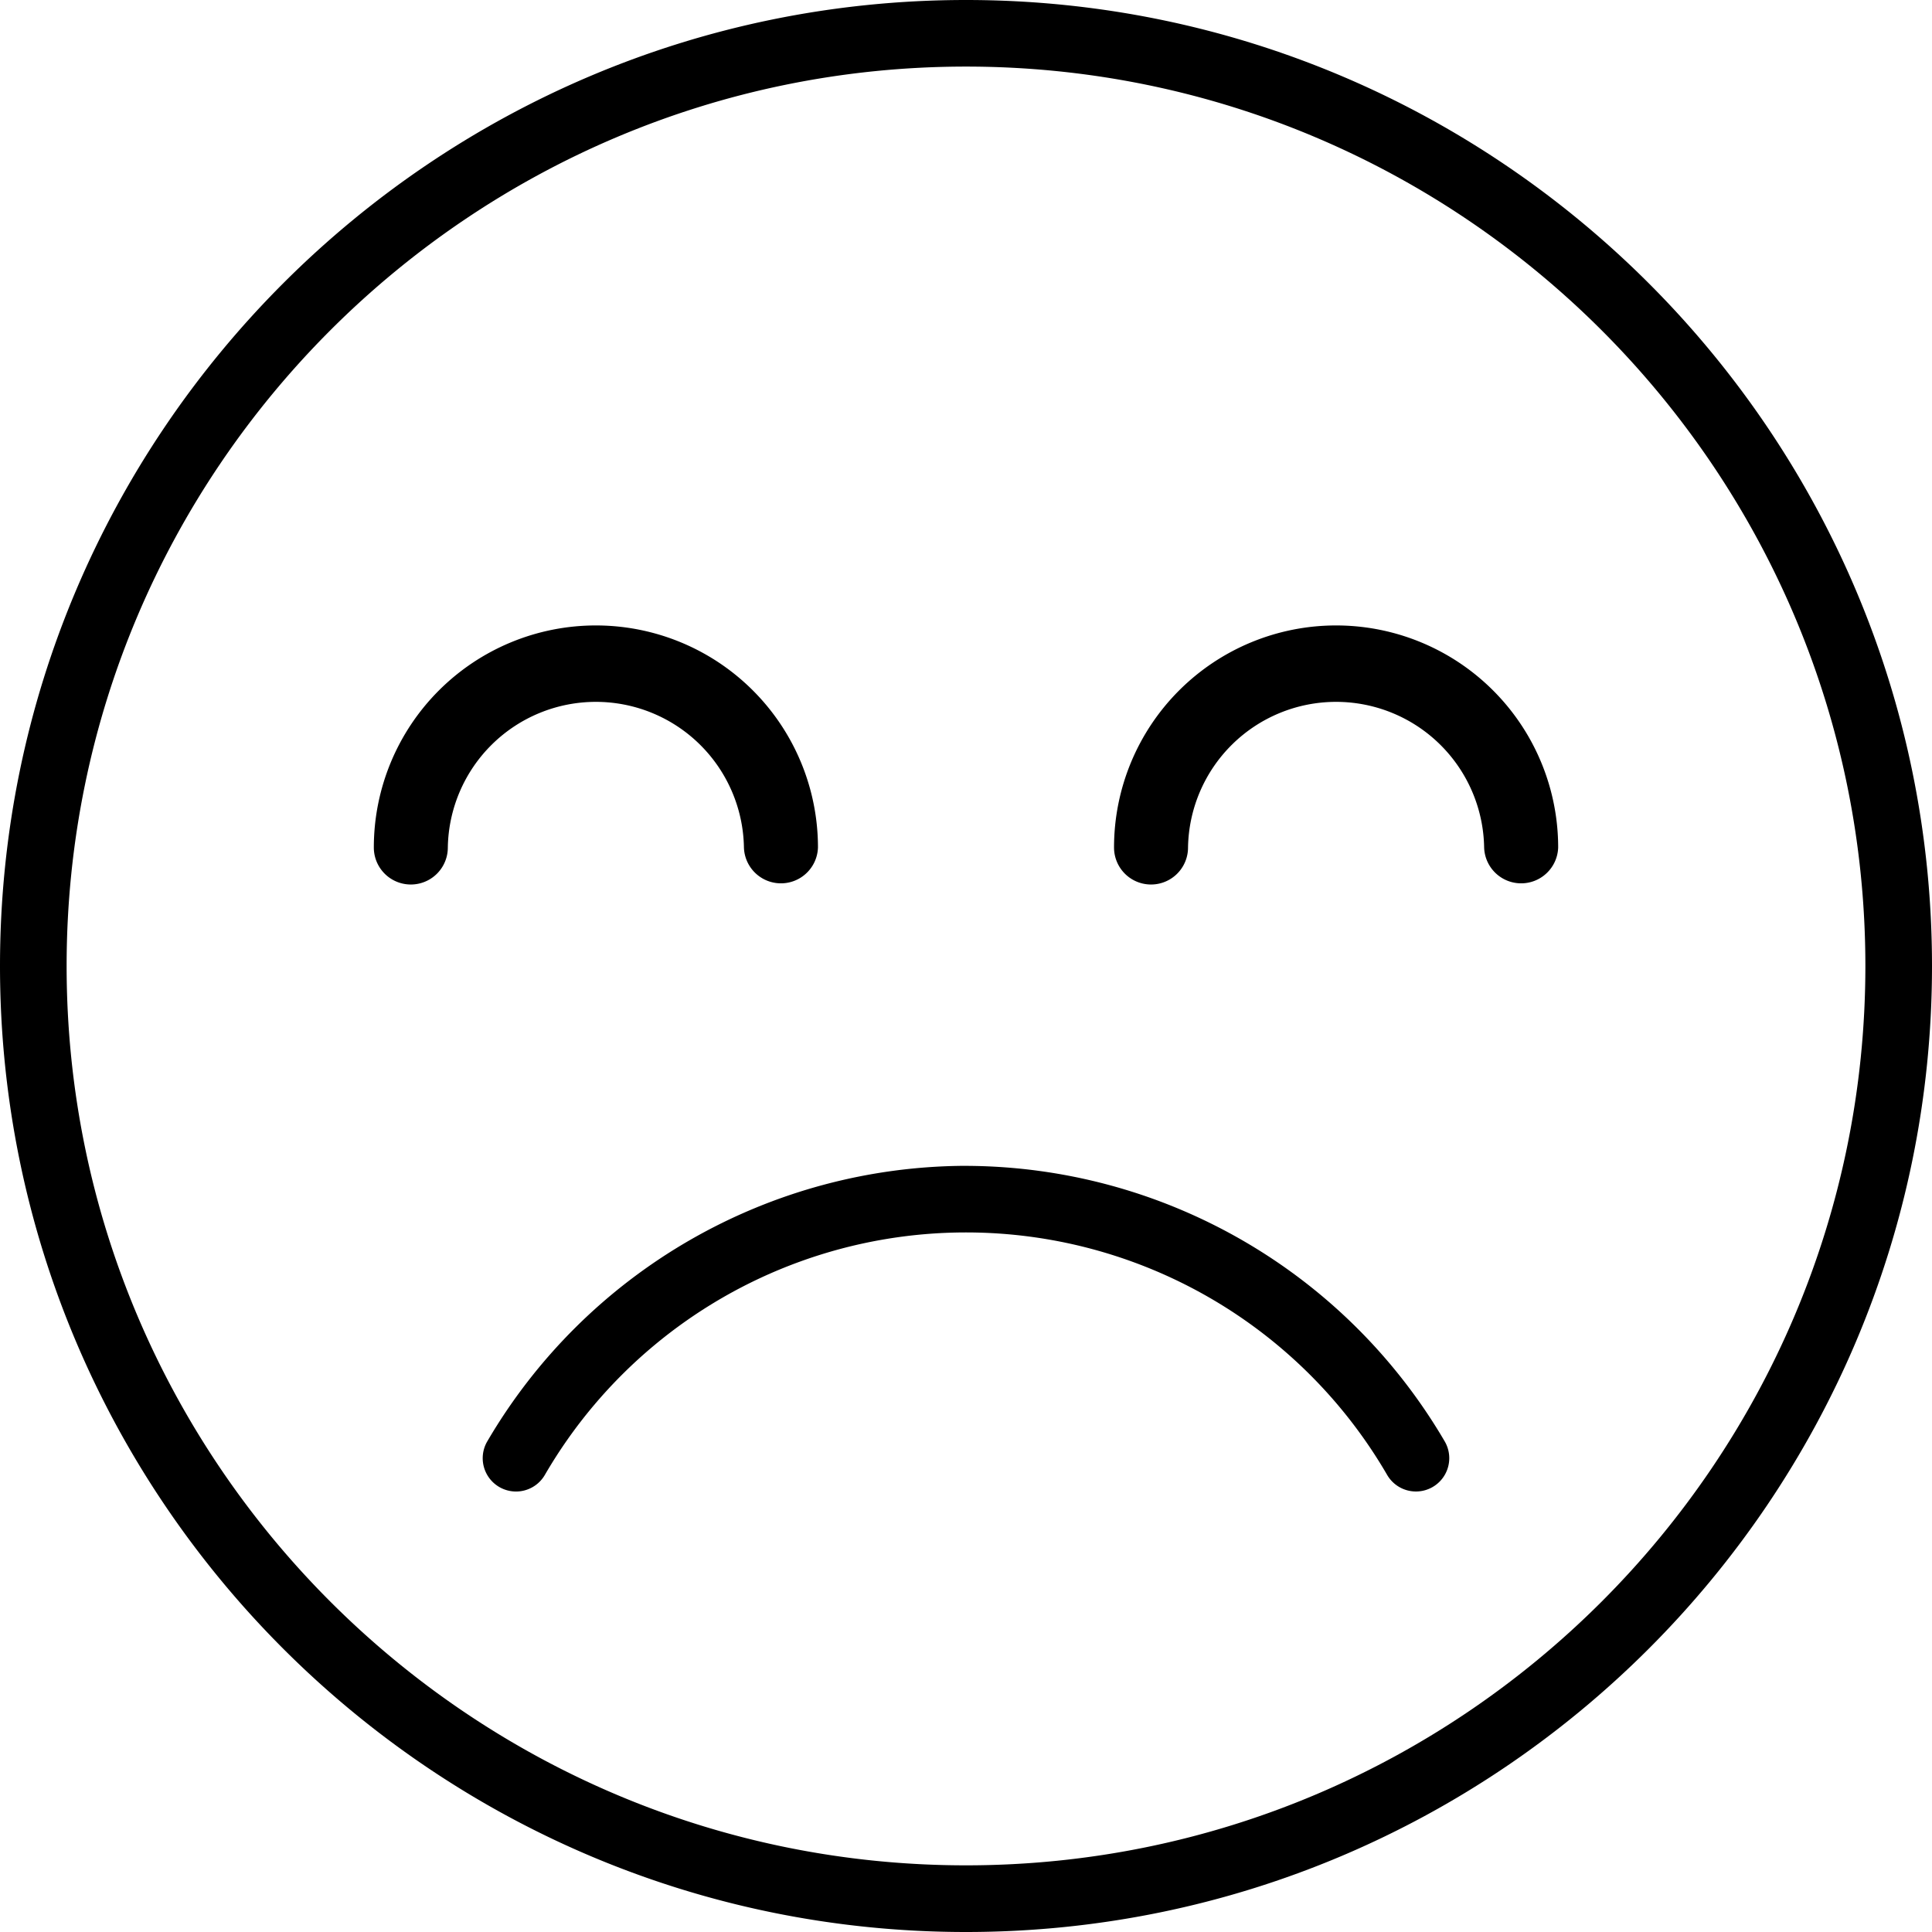 <svg id="Layer_1" data-name="Layer 1" xmlns="http://www.w3.org/2000/svg" viewBox="0 0 487.2 487.2"><defs><style>.cls-1{fill-rule:evenodd;}</style></defs><path d="M350,103.61c-134.32,0-243.6,109.27-243.6,243.6S215.68,590.81,350,590.81s243.6-109.28,243.6-243.6S484.32,103.61,350,103.61ZM350,574C224.94,574,123.2,472.27,123.2,347.2S224.94,120.4,350,120.4,576.8,222.14,576.8,347.2,475.06,574,350,574Zm0-176.4a140.35,140.35,0,0,0-120.73,69.5,8.4,8.4,0,0,0,14.52,8.46,122.8,122.8,0,0,1,212.42,0,8.4,8.4,0,0,0,14.51-8.47A140.35,140.35,0,0,0,350,397.61Z" transform="translate(-106.4 -103.61)"/><path class="cls-1" d="M256.67,261.33a56,56,0,0,0-56,56,9.33,9.33,0,0,0,18.66,0,37.34,37.34,0,0,1,74.67,0,9.34,9.34,0,0,0,18.67,0,56,56,0,0,0-56-56Z" transform="translate(-106.4 -103.61)"/><path class="cls-1" d="M443.33,261.33a56,56,0,0,0-56,56,9.33,9.33,0,1,0,18.66,0,37.34,37.34,0,0,1,74.67,0,9.34,9.34,0,0,0,18.67,0,56,56,0,0,0-56-56Z" transform="translate(-106.4 -103.61)"/></svg>